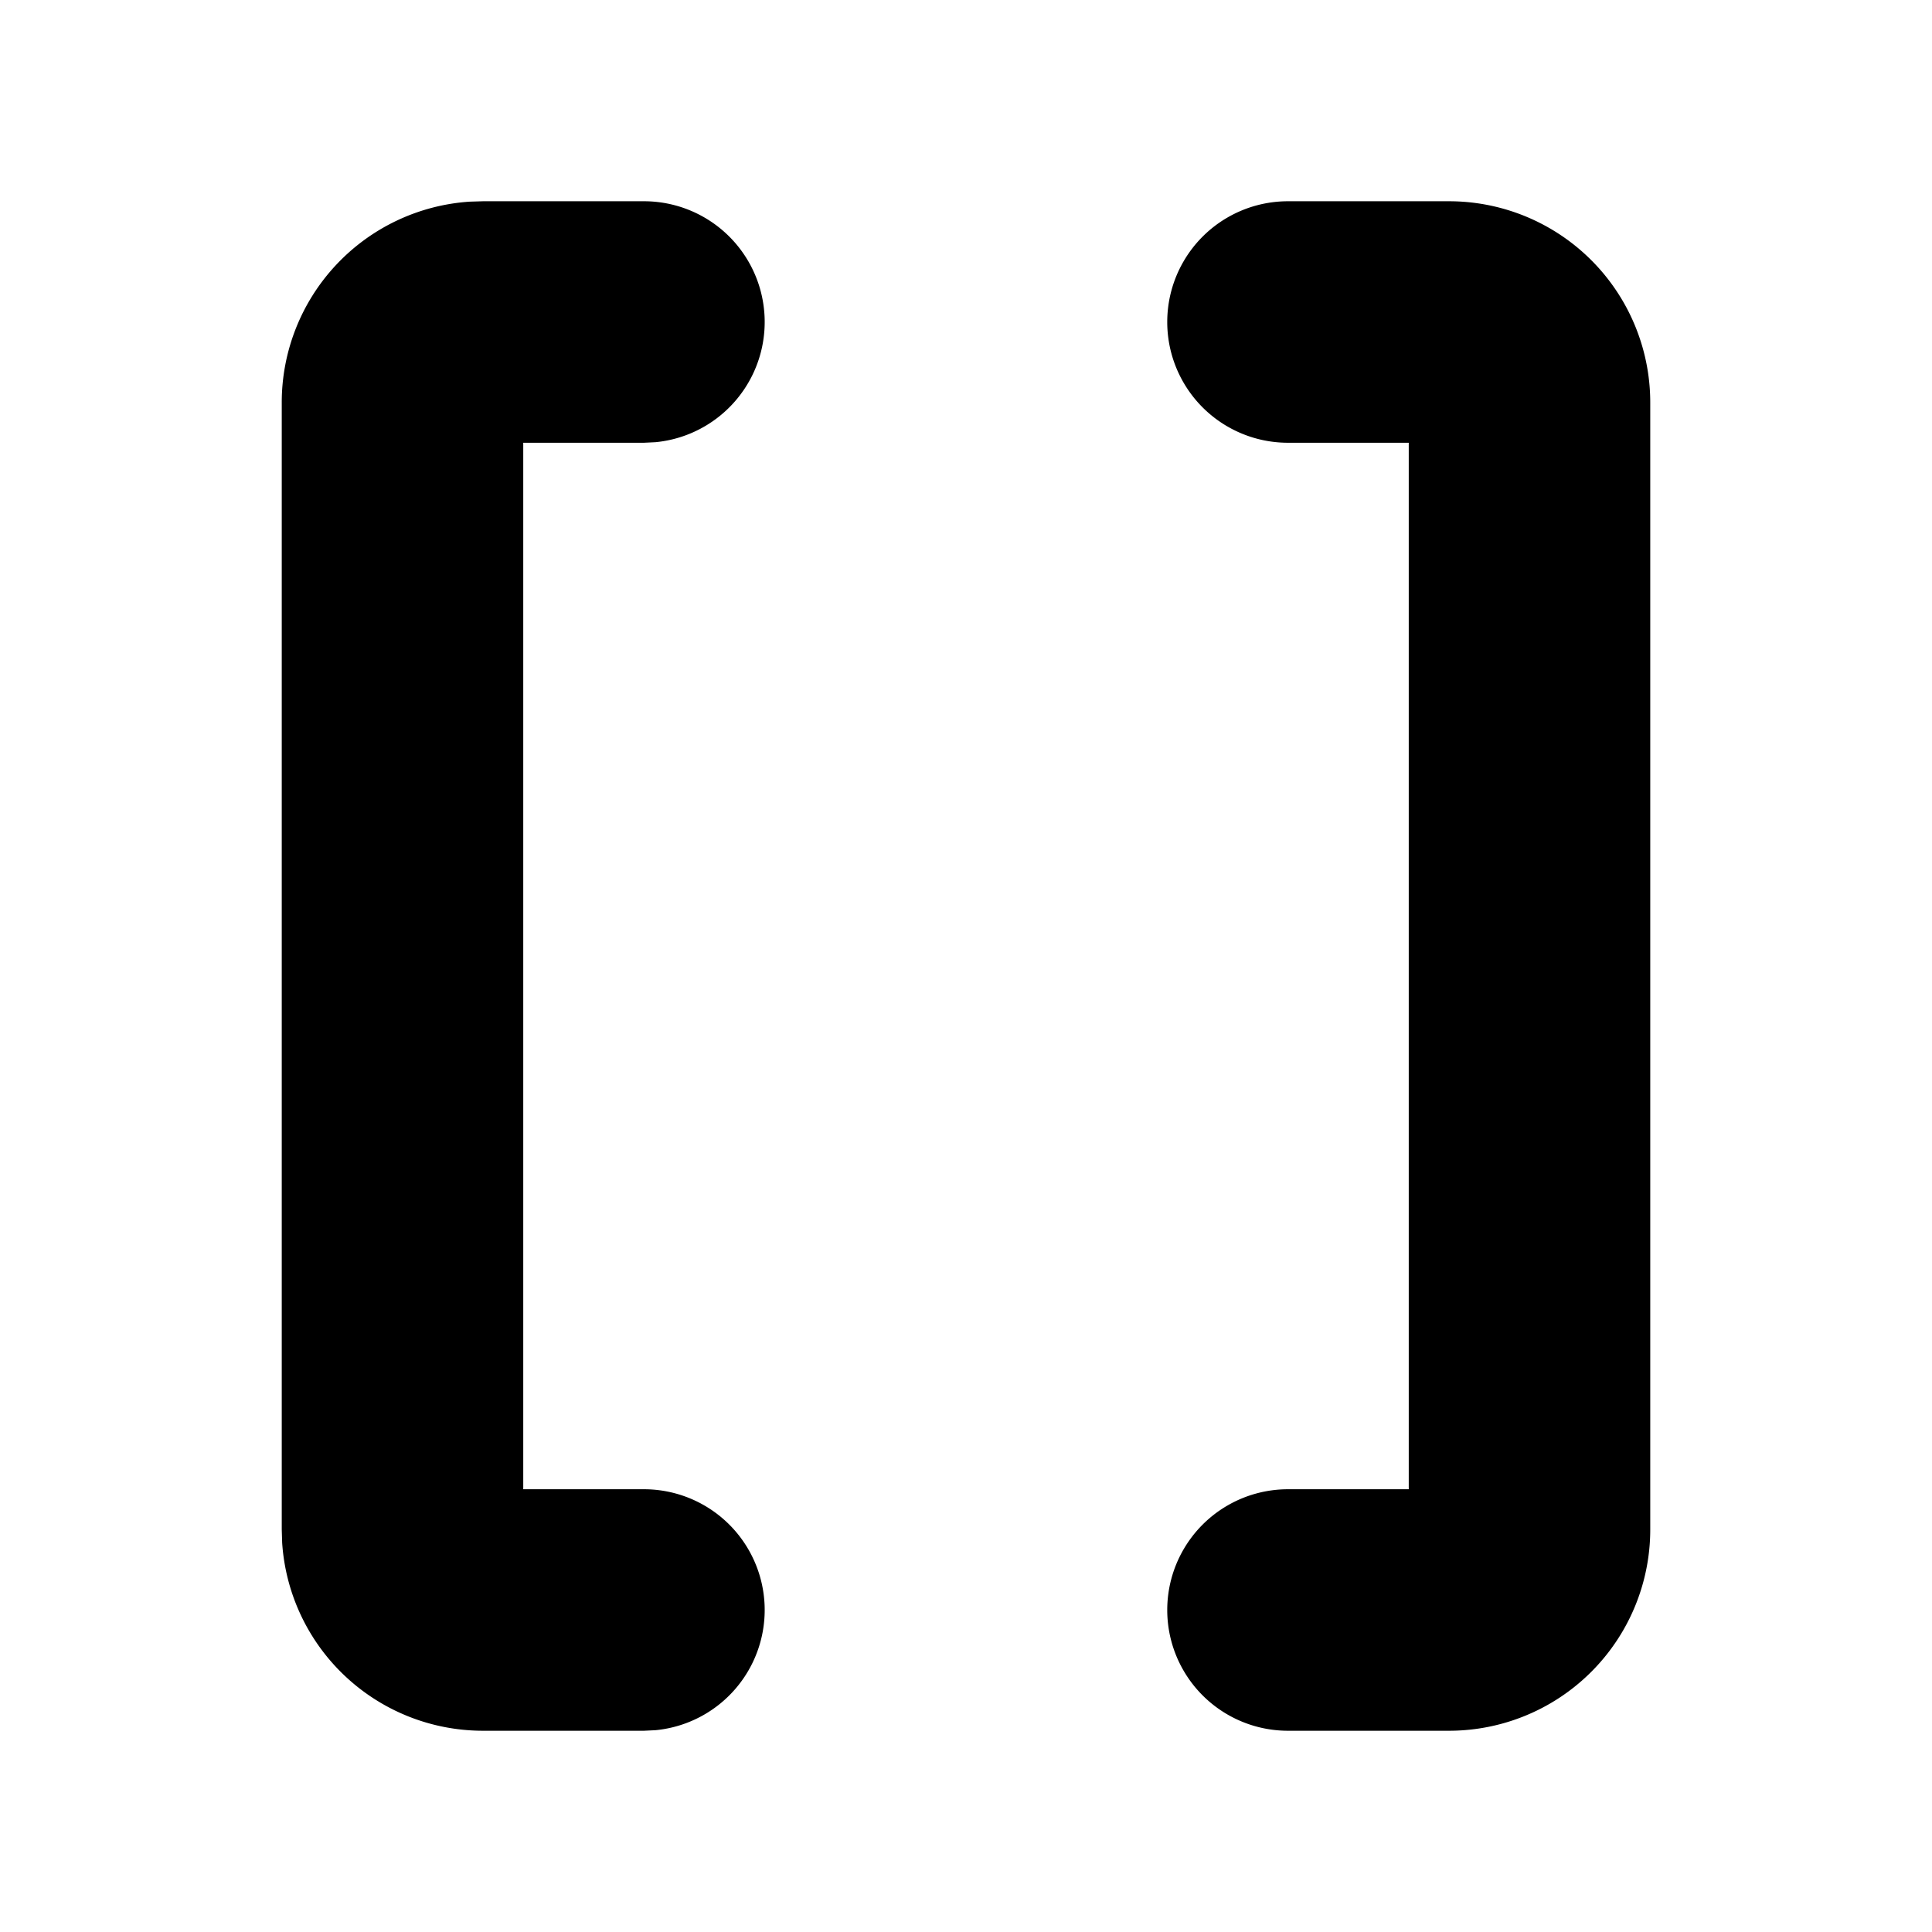 <svg xmlns="http://www.w3.org/2000/svg" width="24" height="24" viewBox="0 0 24 24">
    <g fill="none">
        <path fill="currentColor" d="M8 2.5a1.5 1.5 0 0 1 .144 2.993L8 5.5H6.5v13H8a1.5 1.5 0 0 1 .144 2.993L8 21.5H6a2.5 2.5 0 0 1-2.495-2.336L3.5 19V5a2.5 2.5 0 0 1 2.336-2.495L6 2.5zm10 0A2.5 2.5 0 0 1 20.5 5v14a2.5 2.5 0 0 1-2.5 2.5h-2a1.5 1.5 0 0 1 0-3h1.5v-13H16a1.5 1.5 0 0 1 0-3z"/>
    </g>
</svg>